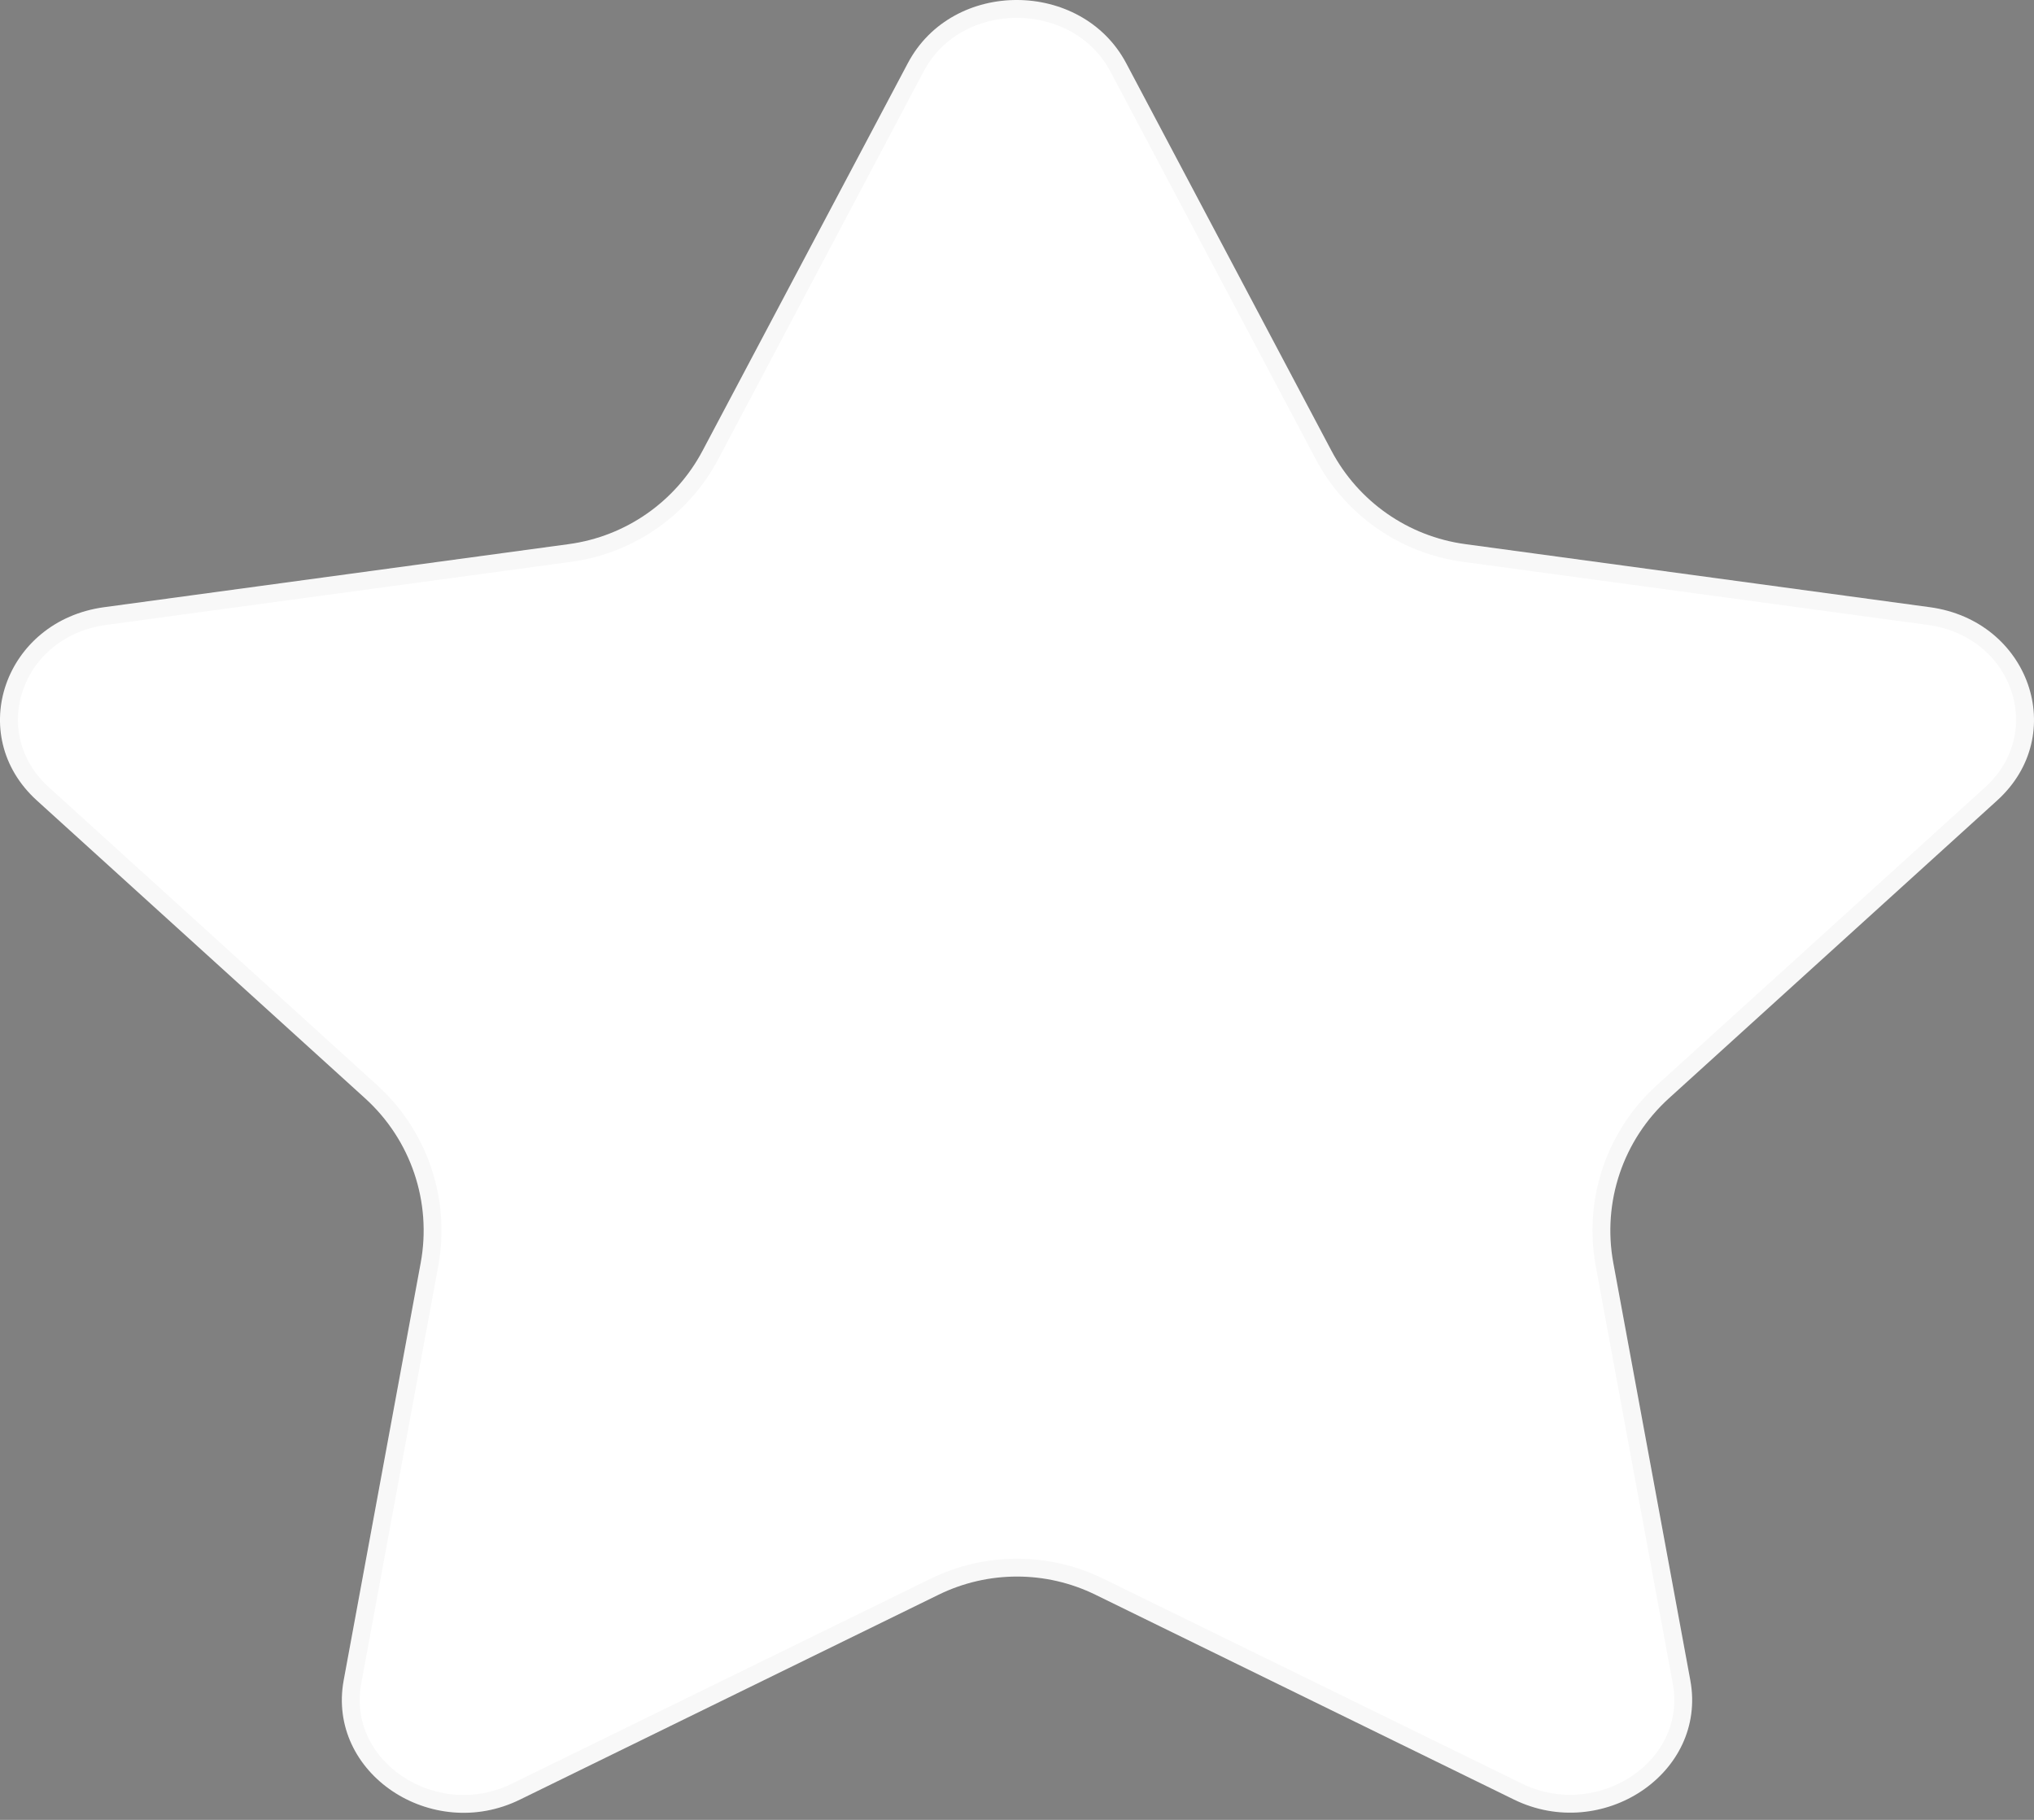 <svg width="114" height="102" viewBox="0 0 114 102" fill="none" xmlns="http://www.w3.org/2000/svg">
<rect x="0" y="0" width="114" height="102" fill="#808080" stroke="none"/>
<g id="Vector">
<path d="M50.885 3.534L39.374 25.268C37.865 28.116 35.076 30.063 31.882 30.496L5.839 34.032C0.256 34.786 -1.982 41.195 2.067 44.866L20.465 61.56C23.03 63.887 24.208 67.375 23.579 70.781L19.263 94.174C18.304 99.392 24.206 103.301 29.15 100.86L52.604 89.381C55.377 88.023 58.623 88.023 61.396 89.381L84.85 100.86C89.794 103.281 95.696 99.392 94.737 94.174L90.421 70.781C89.792 67.375 90.97 63.887 93.535 61.56L111.933 44.866C115.982 41.195 113.744 34.786 108.161 34.032L82.118 30.496C78.924 30.063 76.135 28.116 74.626 25.268L63.115 3.534C60.622 -1.148 53.399 -1.208 50.885 3.534Z" fill="white"/>
<path d="M5.906 34.527L5.906 34.527L31.949 30.992C35.303 30.536 38.231 28.492 39.815 25.502L51.326 3.769C51.326 3.769 51.326 3.769 51.326 3.768C53.65 -0.614 60.366 -0.565 62.674 3.769C62.674 3.769 62.674 3.769 62.674 3.769L74.185 25.502C75.769 28.492 78.697 30.536 82.051 30.992L108.094 34.527L108.094 34.527C113.31 35.232 115.291 41.146 111.597 44.495L111.597 44.495L93.199 61.19C90.506 63.633 89.269 67.296 89.929 70.871L94.245 94.264C94.683 96.648 93.563 98.738 91.729 99.966C89.891 101.197 87.369 101.537 85.07 100.411L85.07 100.411L61.616 88.931C58.704 87.506 55.296 87.506 52.384 88.931L28.93 100.411L28.929 100.412C26.63 101.547 24.109 101.207 22.272 99.974C20.438 98.743 19.317 96.649 19.755 94.264L24.071 70.871C24.731 67.296 23.494 63.633 20.801 61.19L2.403 44.495L2.403 44.495C-1.291 41.146 0.69 35.232 5.906 34.527Z" stroke="black" stroke-opacity="0.03"/>
</g>
</svg>
